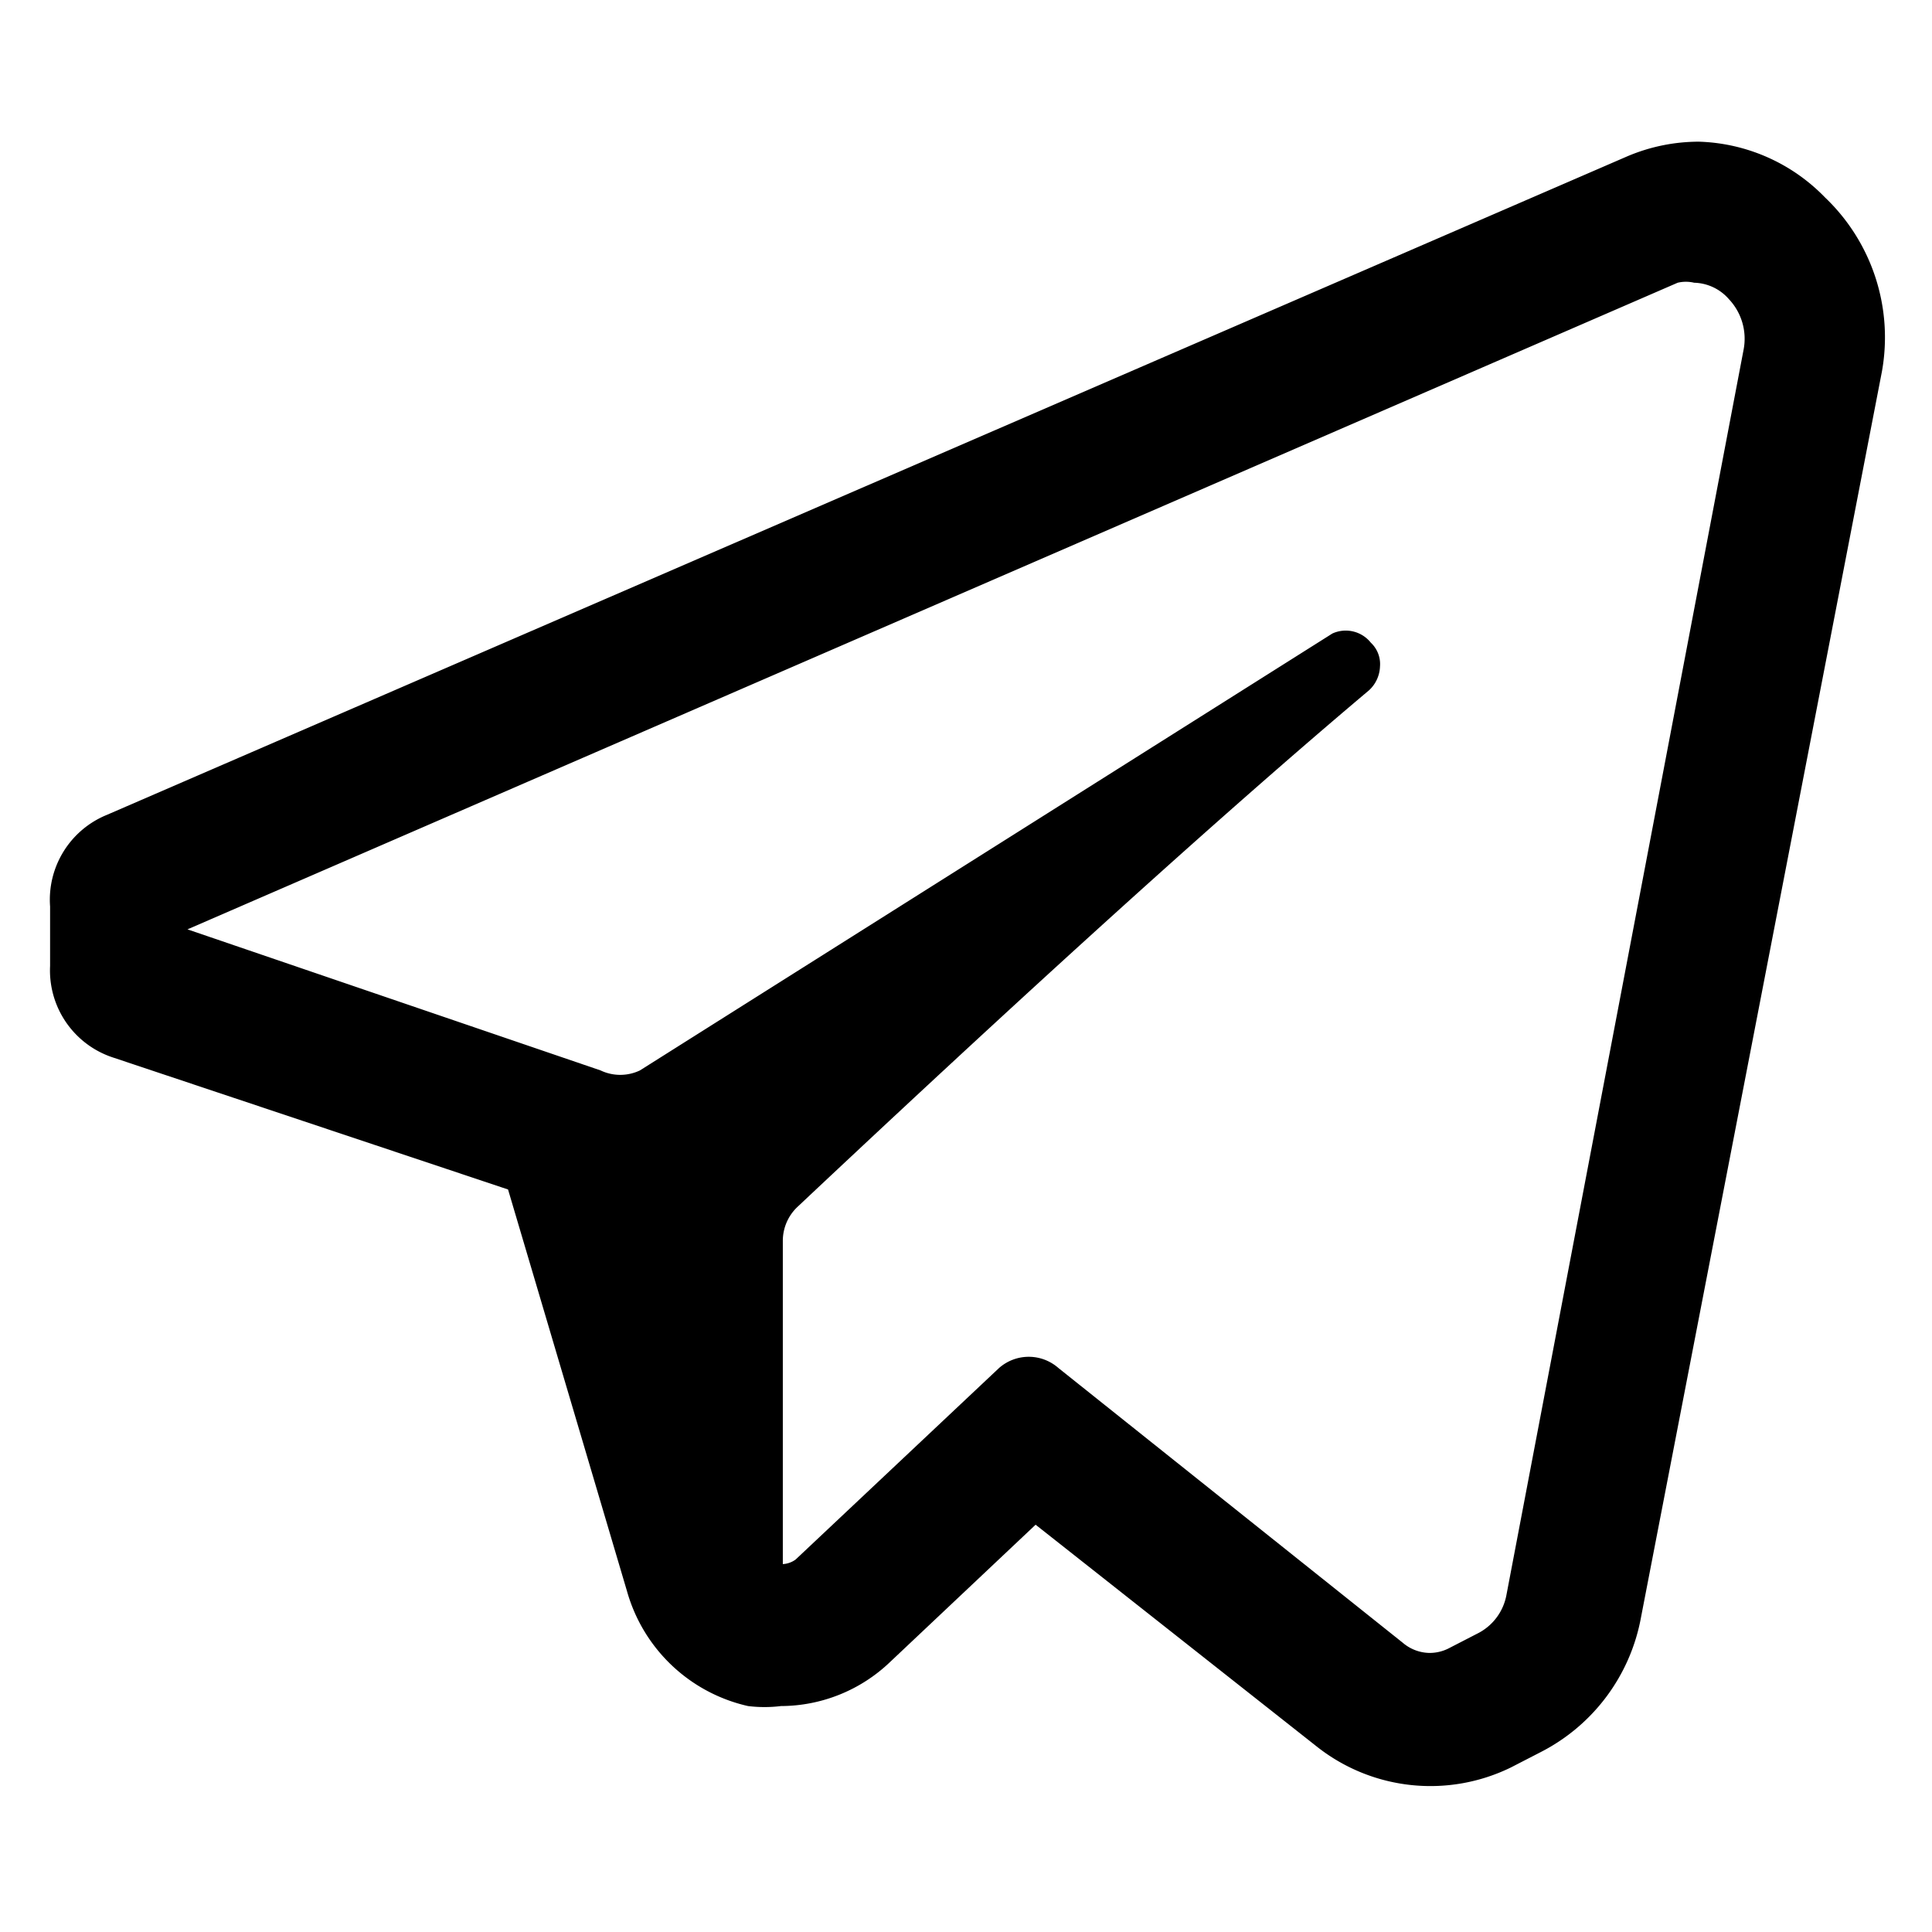 <?xml version="1.0" standalone="no"?><!DOCTYPE svg PUBLIC "-//W3C//DTD SVG 1.1//EN" "http://www.w3.org/Graphics/SVG/1.1/DTD/svg11.dtd"><svg t="1680709001034" class="icon" viewBox="0 0 1024 1024" version="1.1" xmlns="http://www.w3.org/2000/svg" xmlns:xlink="http://www.w3.org/1999/xlink" width="200" height="200"><path d="M967.354 104.706A97.09 97.09 0 0 0 900.361 75.093a97.09 97.09 0 0 0-37.865 7.767l-805.85 349.04a48.545 48.545 0 0 0-30.098 48.545V512a48.545 48.545 0 0 0 33.496 48.545L269.274 630.45l63.109 213.113a86.41 86.41 0 0 0 64.08 60.681 71.361 71.361 0 0 0 17.476 0 83.983 83.983 0 0 0 57.769-23.302l77.187-72.818 149.519 117.965a97.09 97.09 0 0 0 102.43 10.68l16.02-8.253a100.489 100.489 0 0 0 52.914-71.361L997.452 196.942a102.43 102.43 0 0 0-30.098-92.236zM798.417 845.505a28.642 28.642 0 0 1-14.564 19.904l-16.02 8.253a22.331 22.331 0 0 1-10.194 2.427 22.331 22.331 0 0 1-14.078-5.34l-182.53-145.636a23.787 23.787 0 0 0-31.554 0l-107.77 101.459a12.622 12.622 0 0 1-6.796 2.427V657.636a24.758 24.758 0 0 1 7.767-17.962c154.859-145.636 247.58-227.191 302.922-273.795a17.962 17.962 0 0 0 5.825-12.622 15.534 15.534 0 0 0-4.855-12.622 16.991 16.991 0 0 0-20.389-4.855l-367.002 231.561a24.273 24.273 0 0 1-20.874 0L99.366 492.582l789.83-342.729a18.933 18.933 0 0 1 8.738 0 25.243 25.243 0 0 1 18.447 8.738 30.583 30.583 0 0 1 7.767 26.7z" ></path></svg>